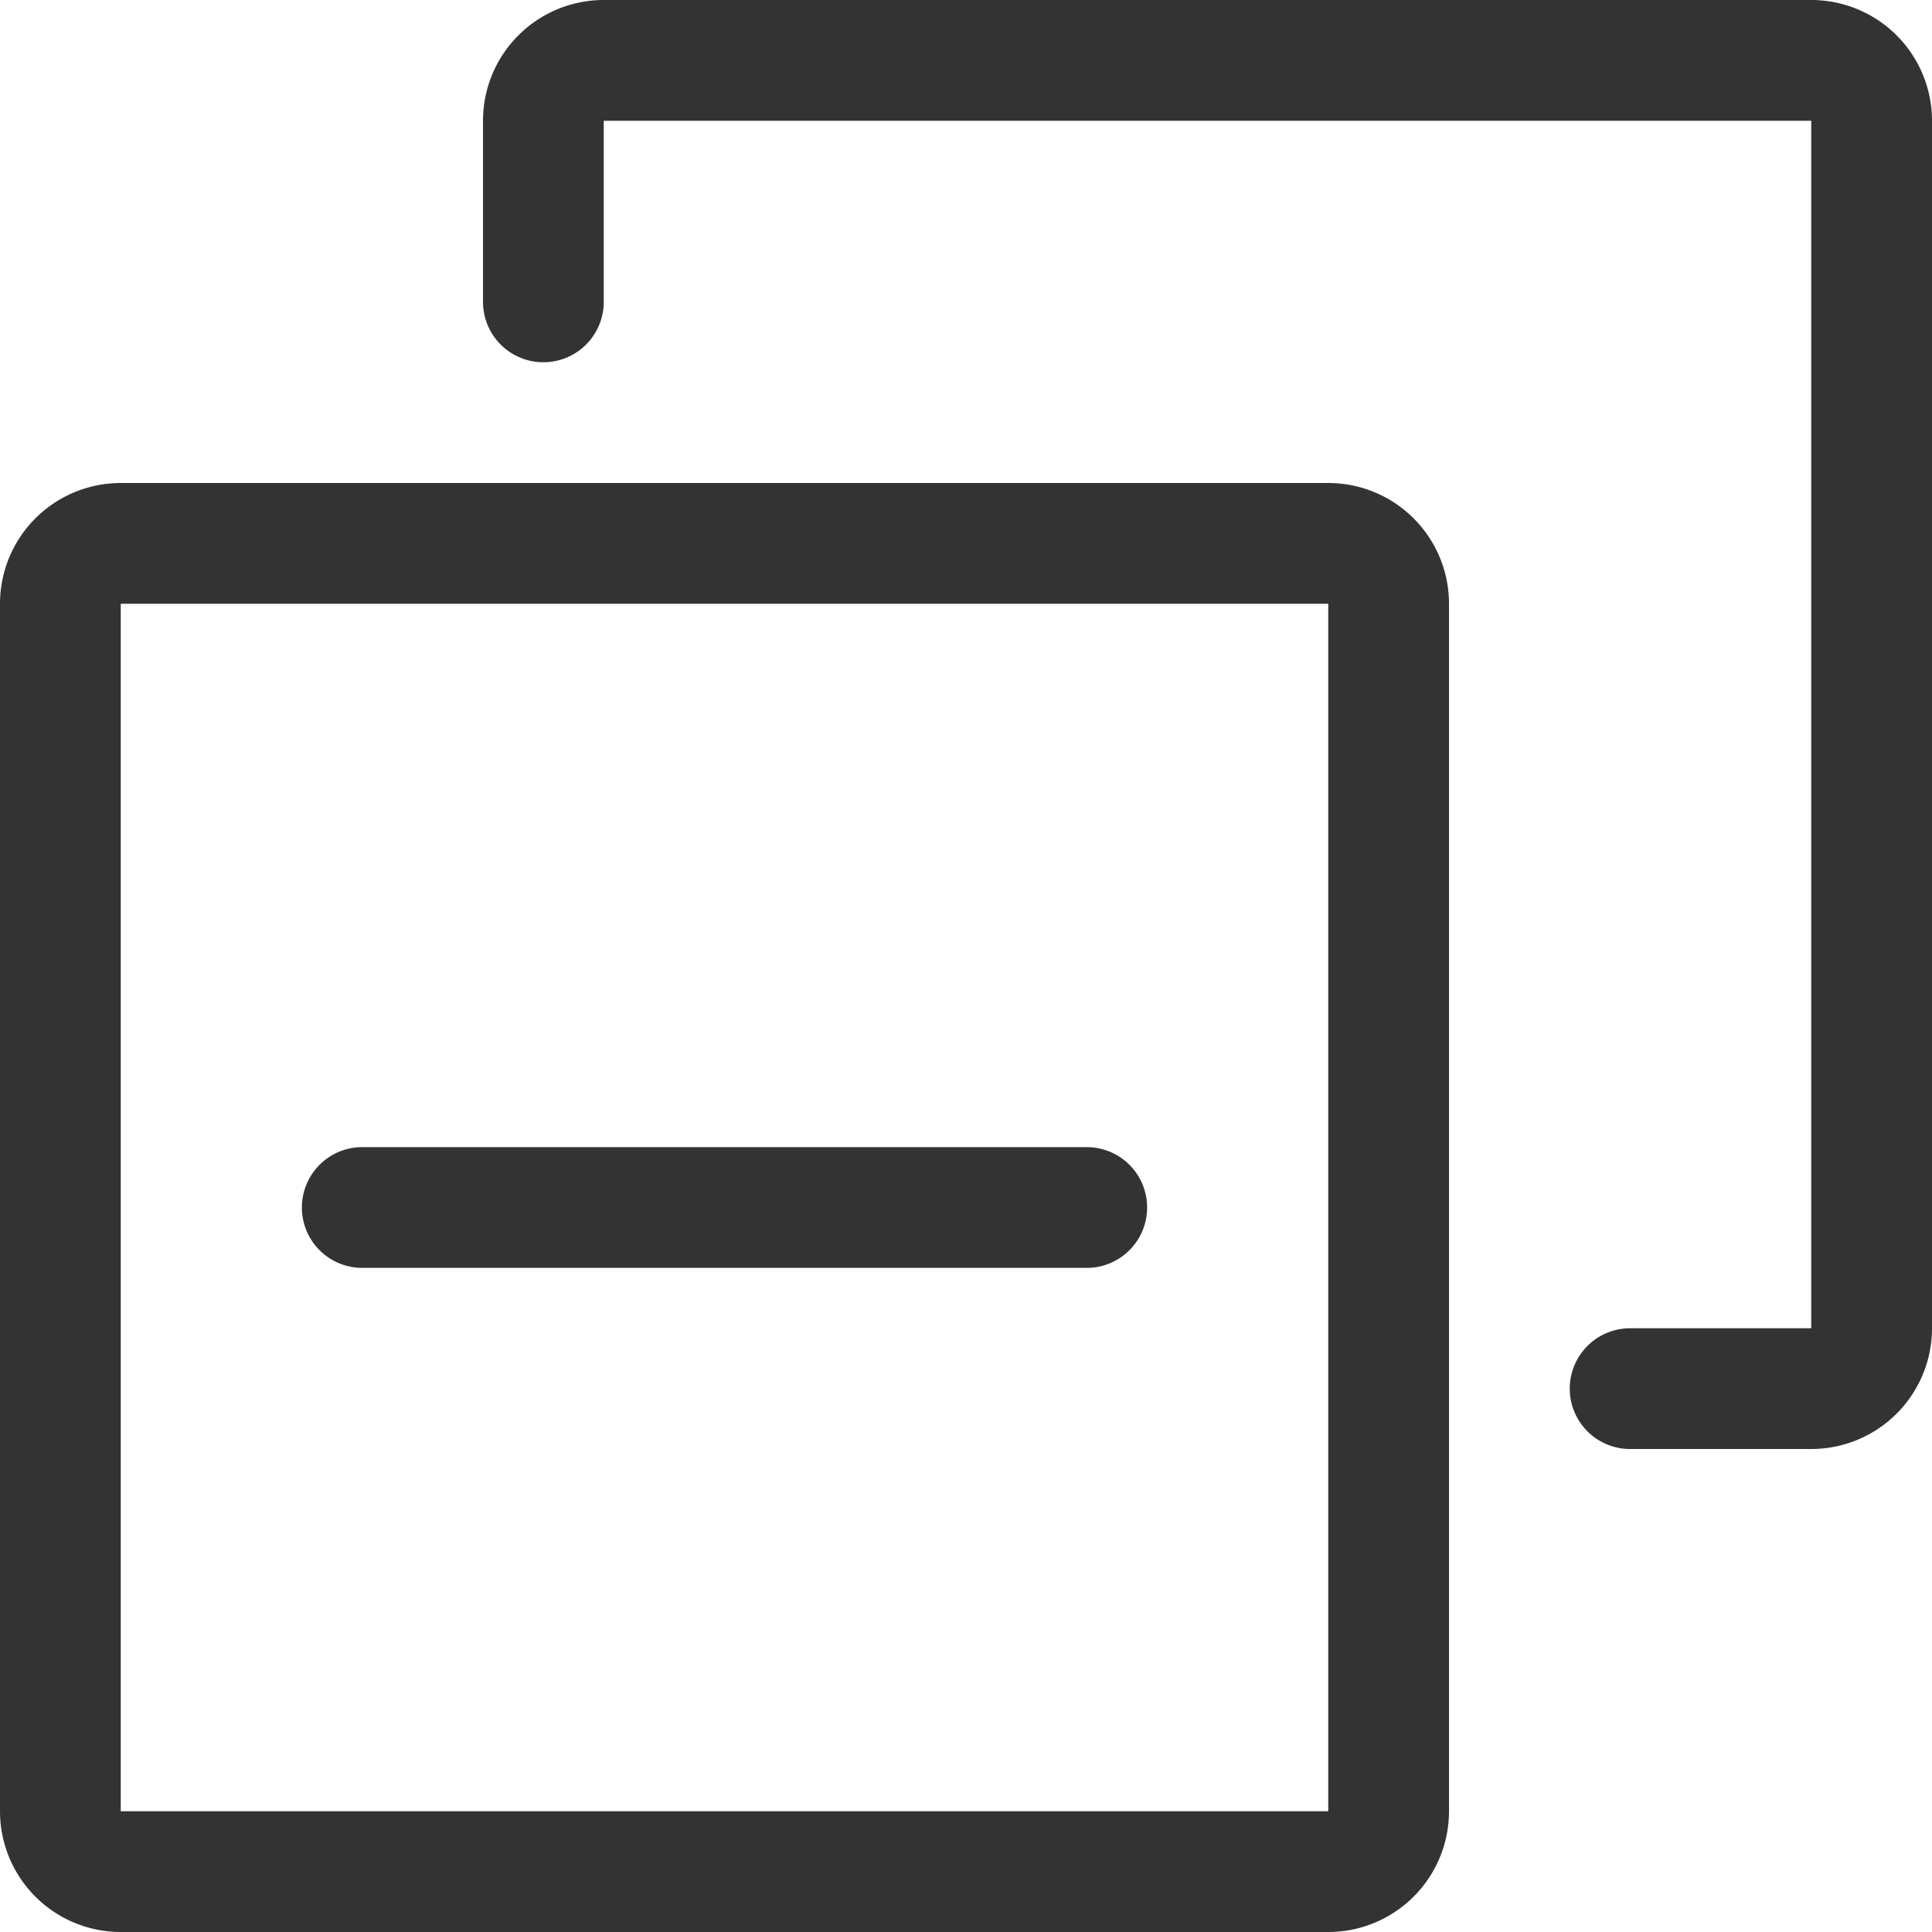 <svg xmlns="http://www.w3.org/2000/svg" viewBox="0 0 32 32"><path d="M27 23h3a1 1 0 0 0 1-1V2a1 1 0 0 0-1-1H10a1 1 0 0 0-1 1v3m13 26H2a1 1 0 0 1-1-1V10a1 1 0 0 1 1-1h20a1 1 0 0 1 1 1v20a1 1 0 0 1-1 1zm-4-11H6" stroke="#333" stroke-width="2" stroke-linecap="round" stroke-linejoin="round" stroke-miterlimit="10" fill="none"/></svg>